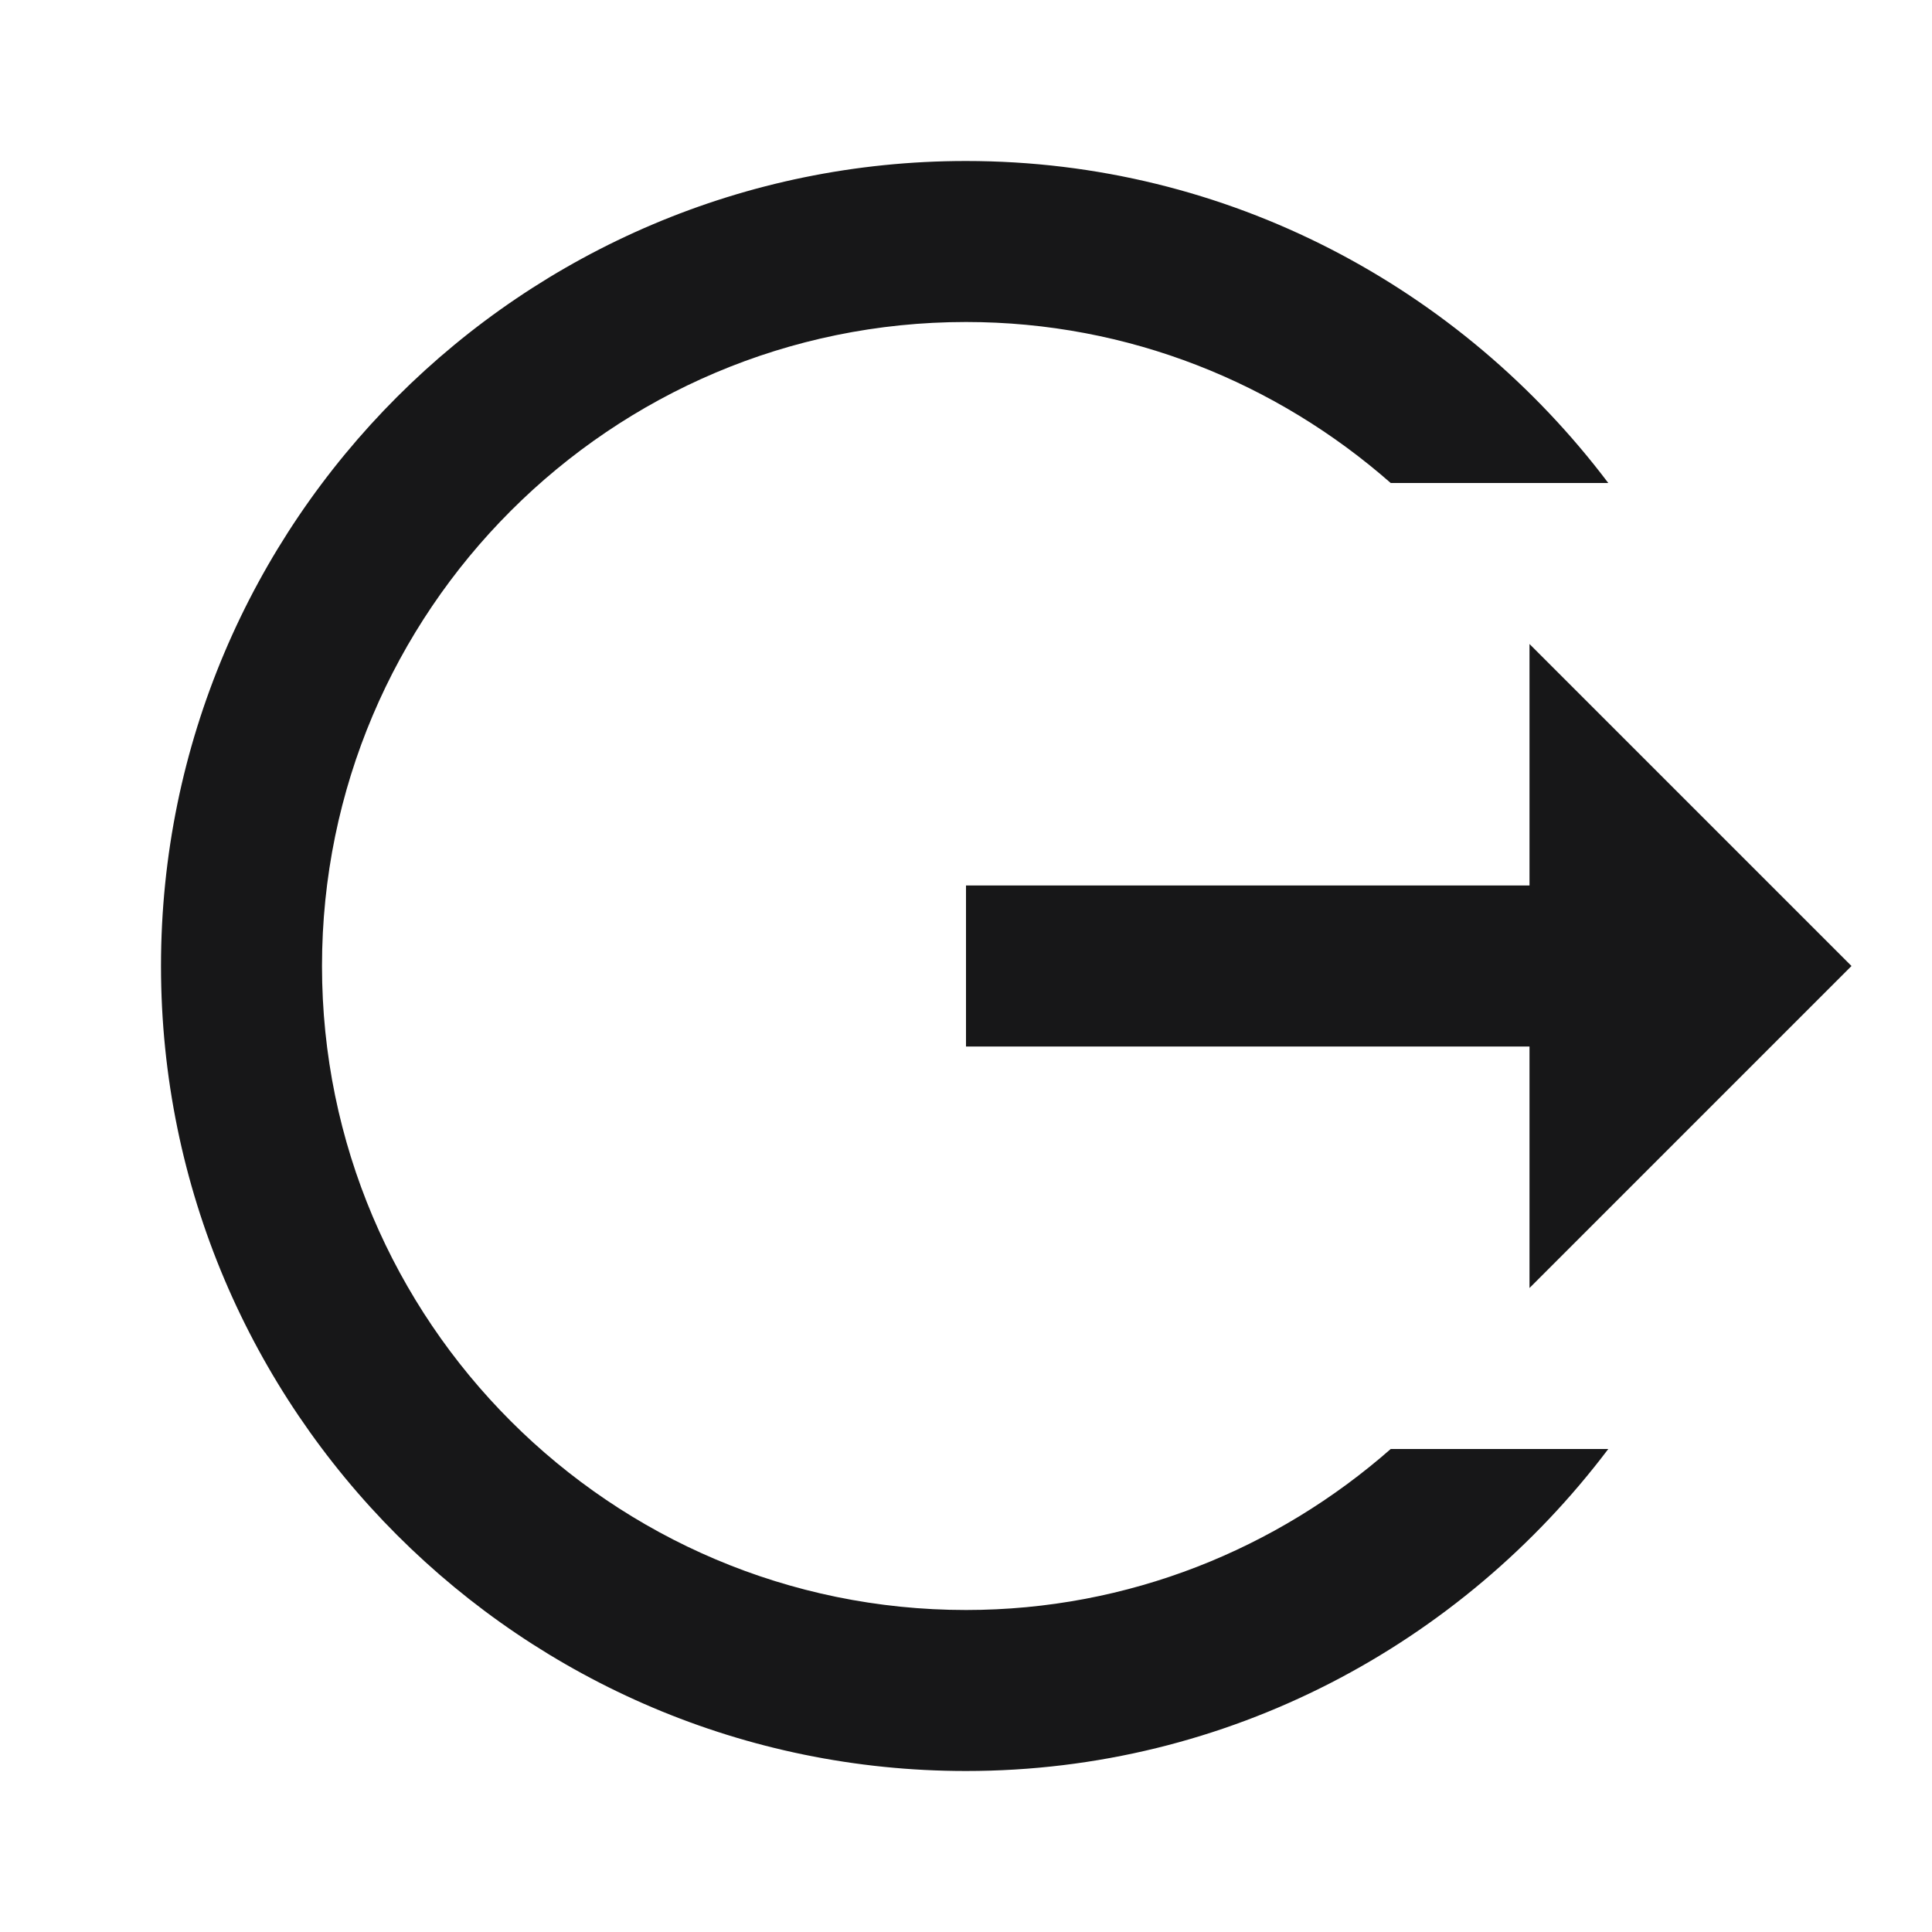 <?xml version="1.0" encoding="UTF-8"?>
<svg xmlns="http://www.w3.org/2000/svg" xmlns:xlink="http://www.w3.org/1999/xlink" width="18pt" height="18pt" viewBox="0 0 18 18" version="1.1">
<g id="surface226">
<path style=" stroke:none;fill-rule:nonzero;fill:rgb(9.02%,9.02%,9.412%);fill-opacity:1;" d="M 9 1.5 C 4.863 1.5 1.5 4.863 1.5 9 C 1.5 13.137 4.863 16.5 9 16.5 C 11.445 16.5 13.613 15.316 14.984 13.5 L 12.957 13.5 C 11.898 14.43 10.516 15 9 15 C 5.691 15 3 12.309 3 9 C 3 5.691 5.691 3 9 3 C 10.516 3 11.898 3.57 12.957 4.5 L 14.984 4.5 C 13.613 2.684 11.445 1.5 9 1.5 Z M 14.25 6 L 14.25 8.25 L 9 8.25 L 9 9.75 L 14.25 9.75 L 14.25 12 L 17.25 9 Z M 14.25 6 "/>
</g>
</svg>
